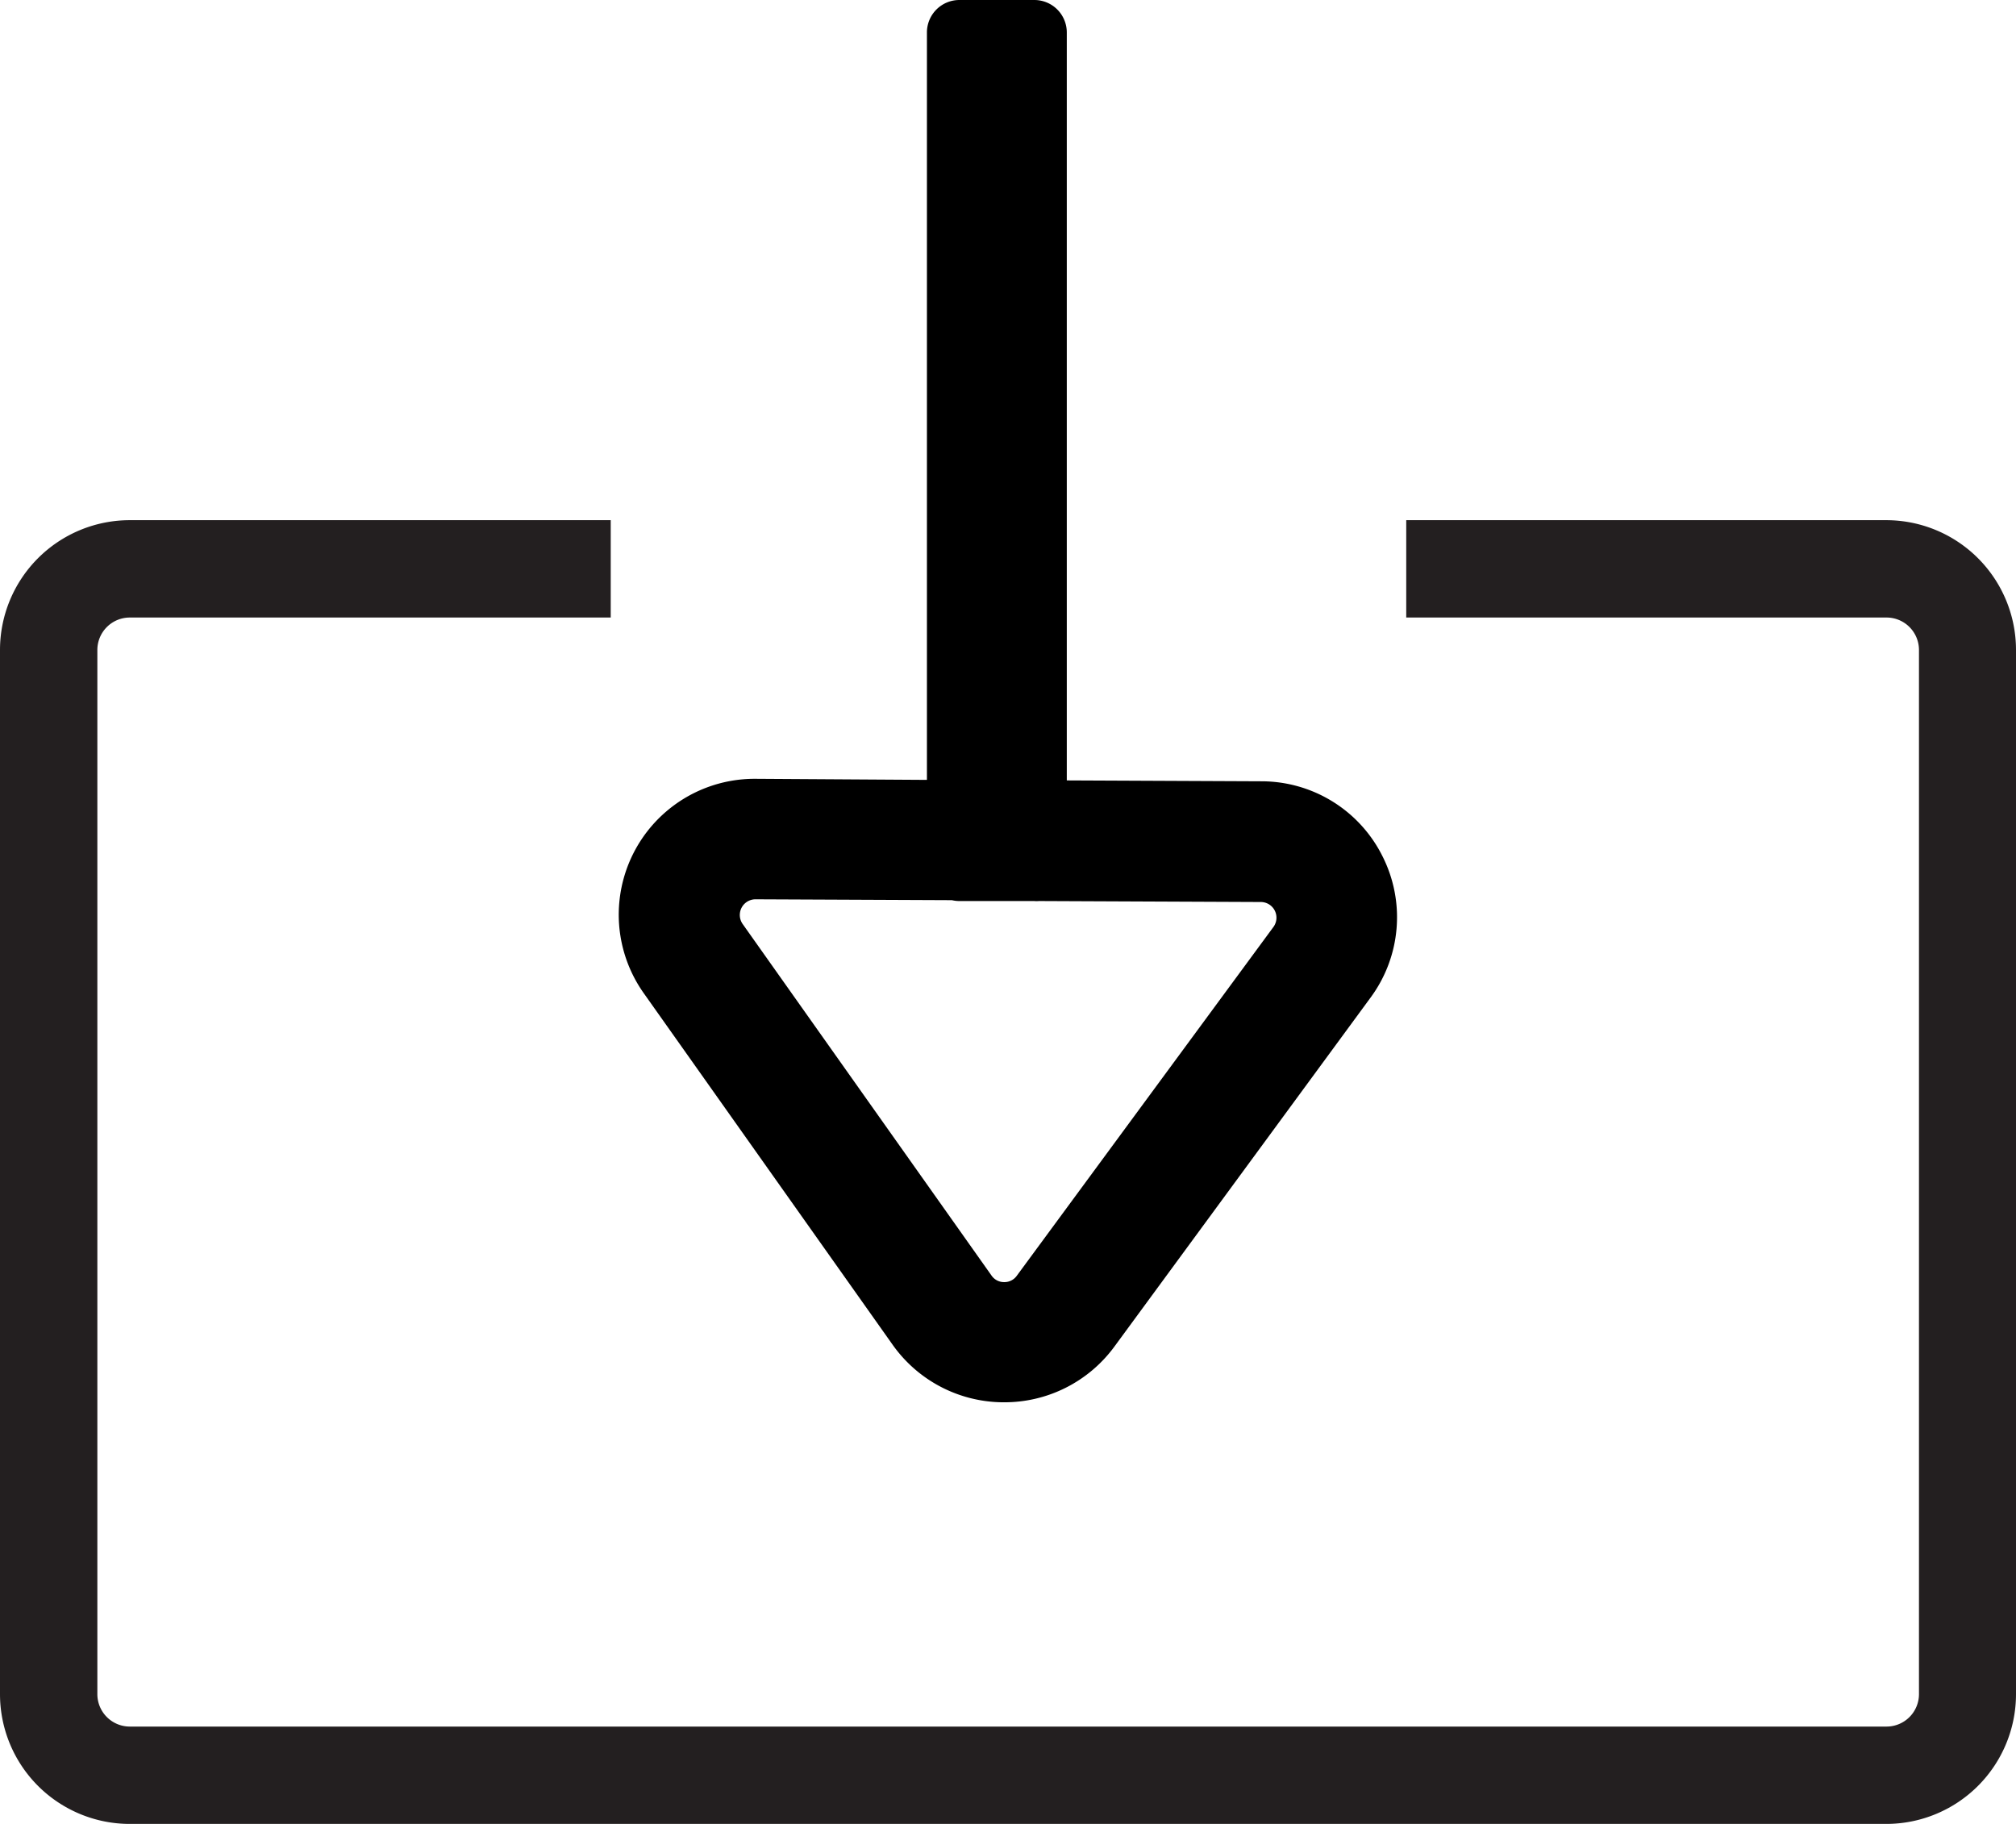 <svg xmlns="http://www.w3.org/2000/svg" viewBox="0 0 186.37 168.62"><title>import_1</title><g id="6440b405-7fef-4dac-8d43-b19c7f2250e5" data-name="Layer 2"><g id="5a61e1fe-018f-4c77-b3a9-88a81a333512" data-name="ICONS"><path d="M127.8,79.15a12.5,12.5,0,0,0-11.17-6.92l-17.79-.08h-.22V3a3,3,0,0,0-3-3H88.69a3,3,0,0,0-3,3V72.1L69.84,72h-.06A12.56,12.56,0,0,0,59.54,91.86l23,32.49a12.59,12.59,0,0,0,10.14,5.29h.11A12.6,12.6,0,0,0,103,124.52L126.7,92.23A12.5,12.5,0,0,0,127.8,79.15Zm-10.05,6.51L94,117.94h0a1.4,1.4,0,0,1-1.17.59h0a1.4,1.4,0,0,1-1.17-.61l-23-32.49a1.45,1.45,0,0,1,1.18-2.29h0L88,83.22a3,3,0,0,0,.67.08h6.92a3,3,0,0,0,.47,0l20.5.09a1.45,1.45,0,0,1,1.16,2.31Z"/><path d="M174.37,48.09H130v9h44.4a3,3,0,0,1,3,3v96.53a3,3,0,0,1-3,3H12a3,3,0,0,1-3-3V60.09a3,3,0,0,1,3-3H56.46v-9H12a12,12,0,0,0-12,12v96.53a12,12,0,0,0,12,12H174.37a12,12,0,0,0,12-12V60.09A12,12,0,0,0,174.37,48.09Z" style="fill:#231f20"/></g></g></svg>